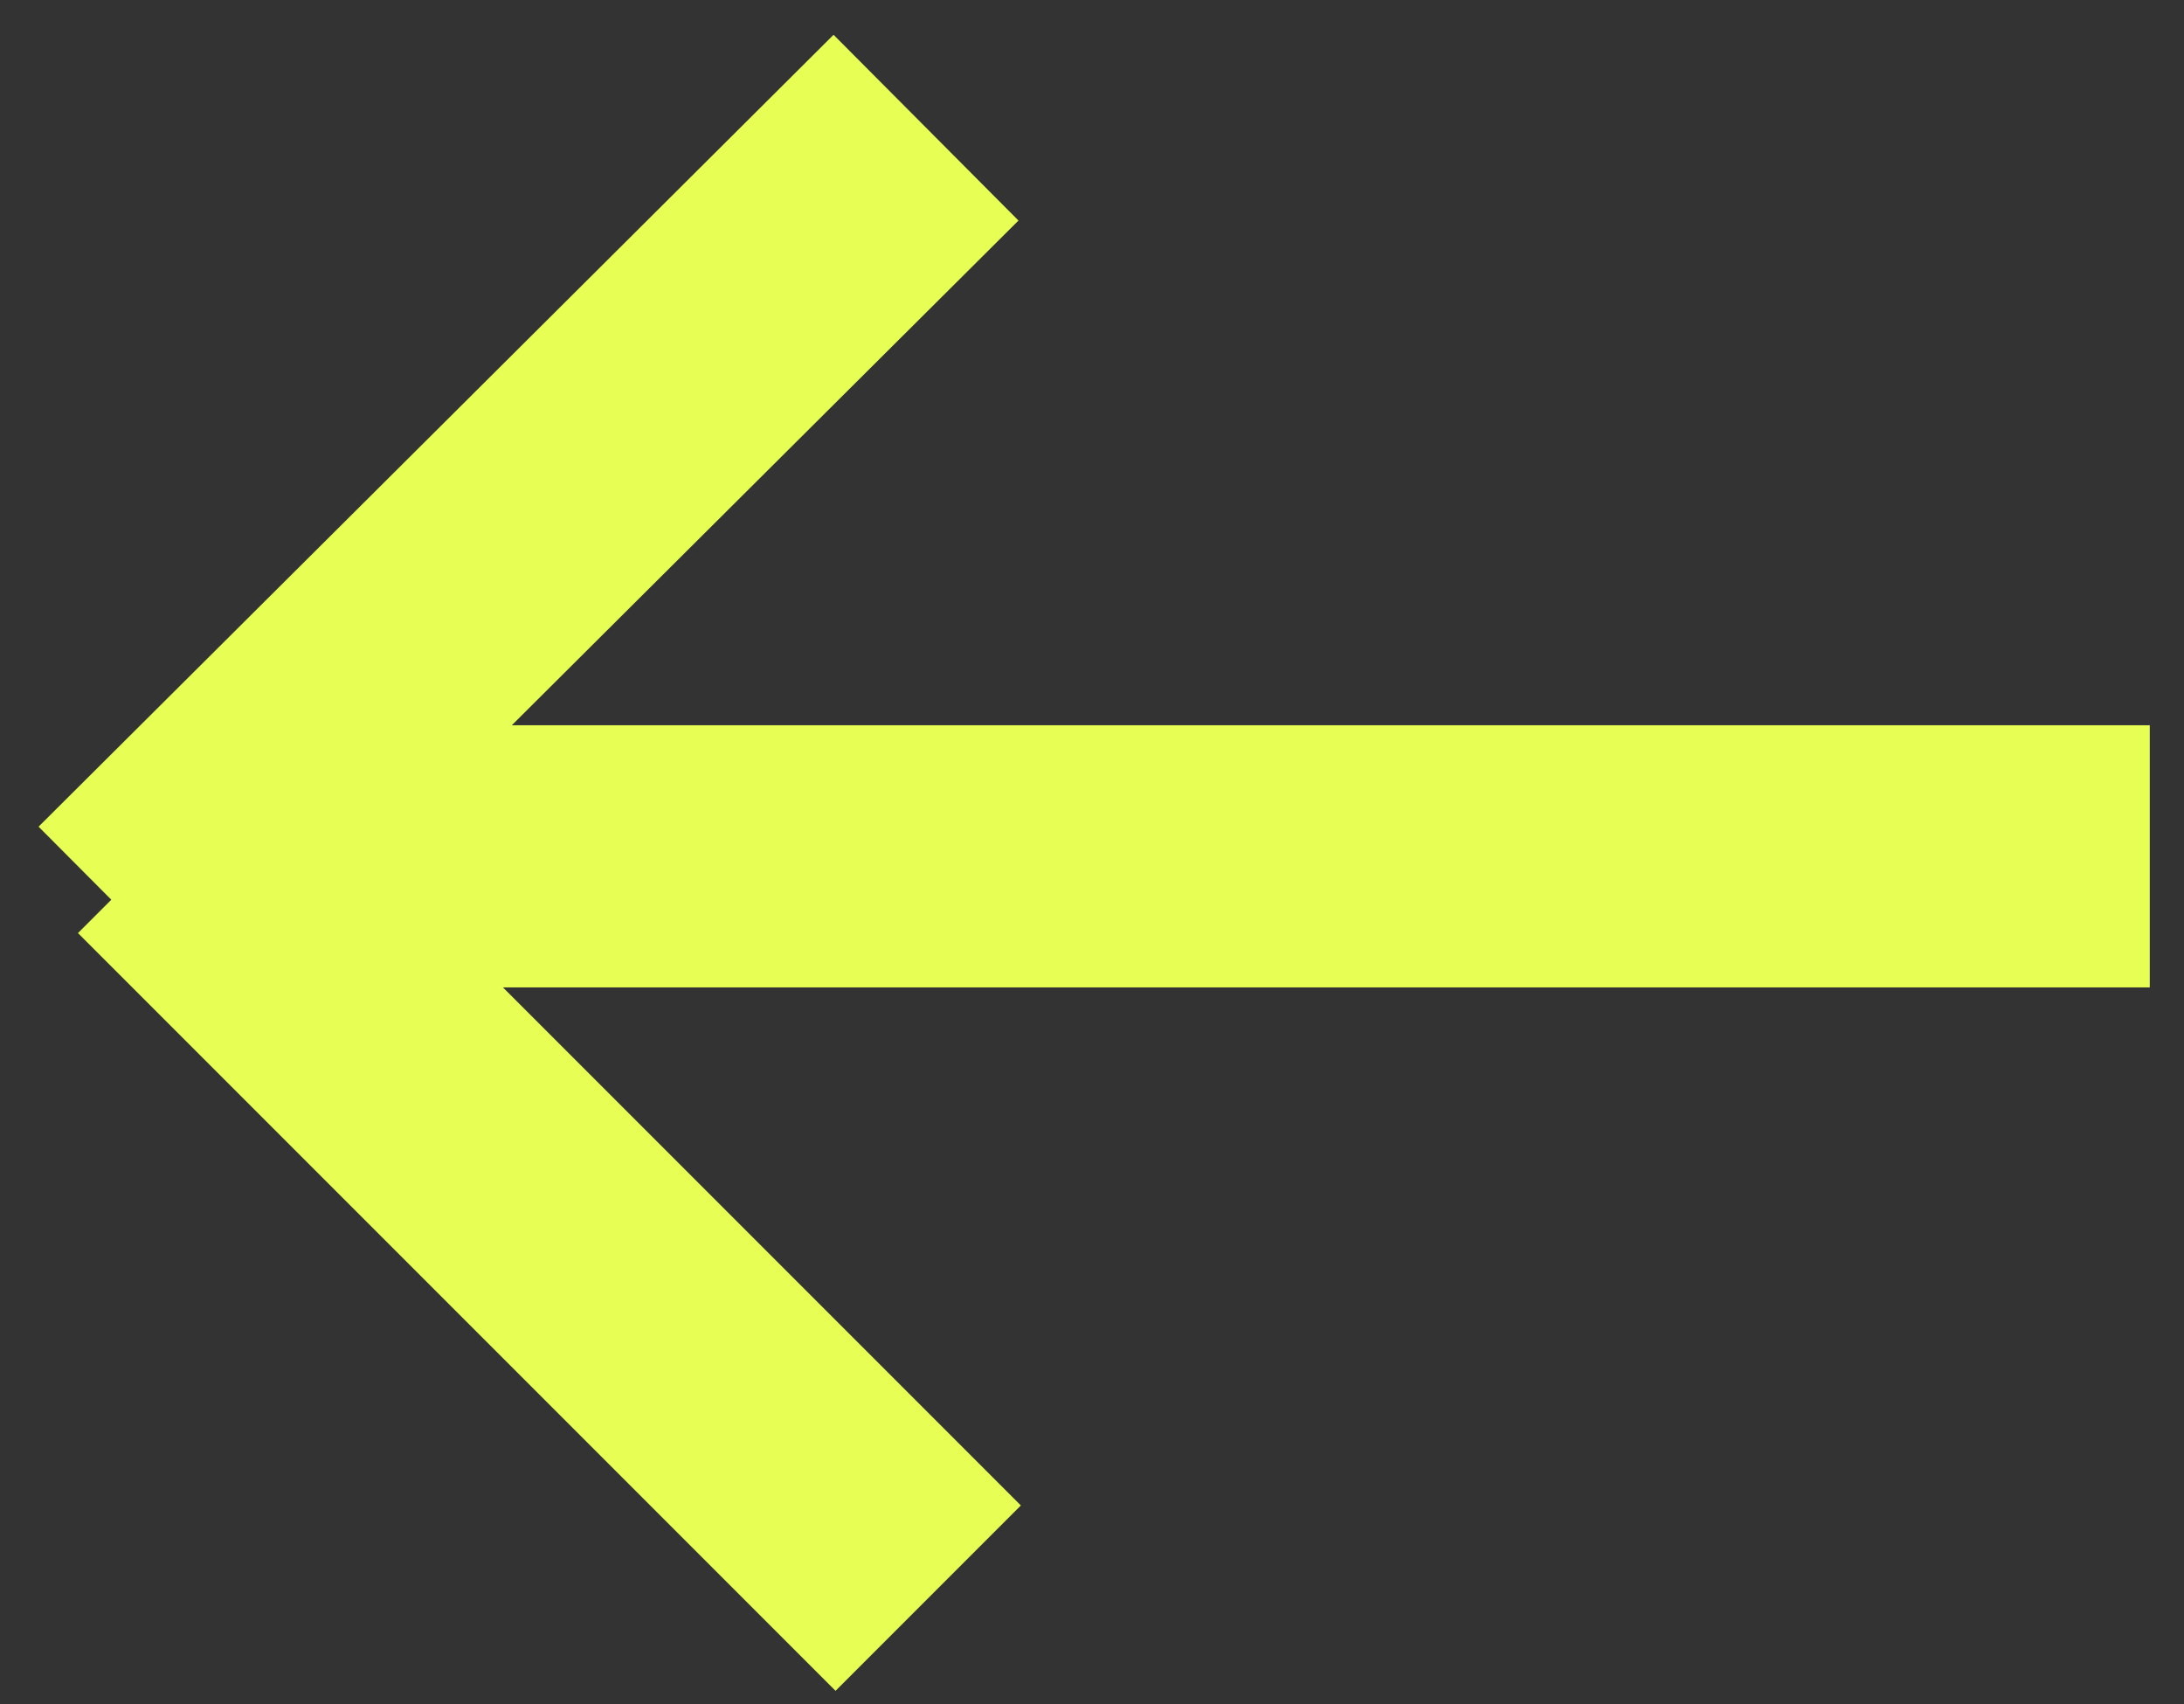 <svg width="50" height="39" viewBox="0 0 50 39" fill="none" xmlns="http://www.w3.org/2000/svg">
<rect x="0" y="0" width="50" height="39" fill="#333333" stroke="none"/>
<path d="M49.216 19.599L3.856 19.599" stroke="#E7FF54" stroke-width="6"/>
<path d="M21.2 2.922L3 21.046" stroke="#E7FF54" stroke-width="6"/>
<path d="M21.25 36.577L3.906 19.234" stroke="#E7FF54" stroke-width="6"/>
</svg>
